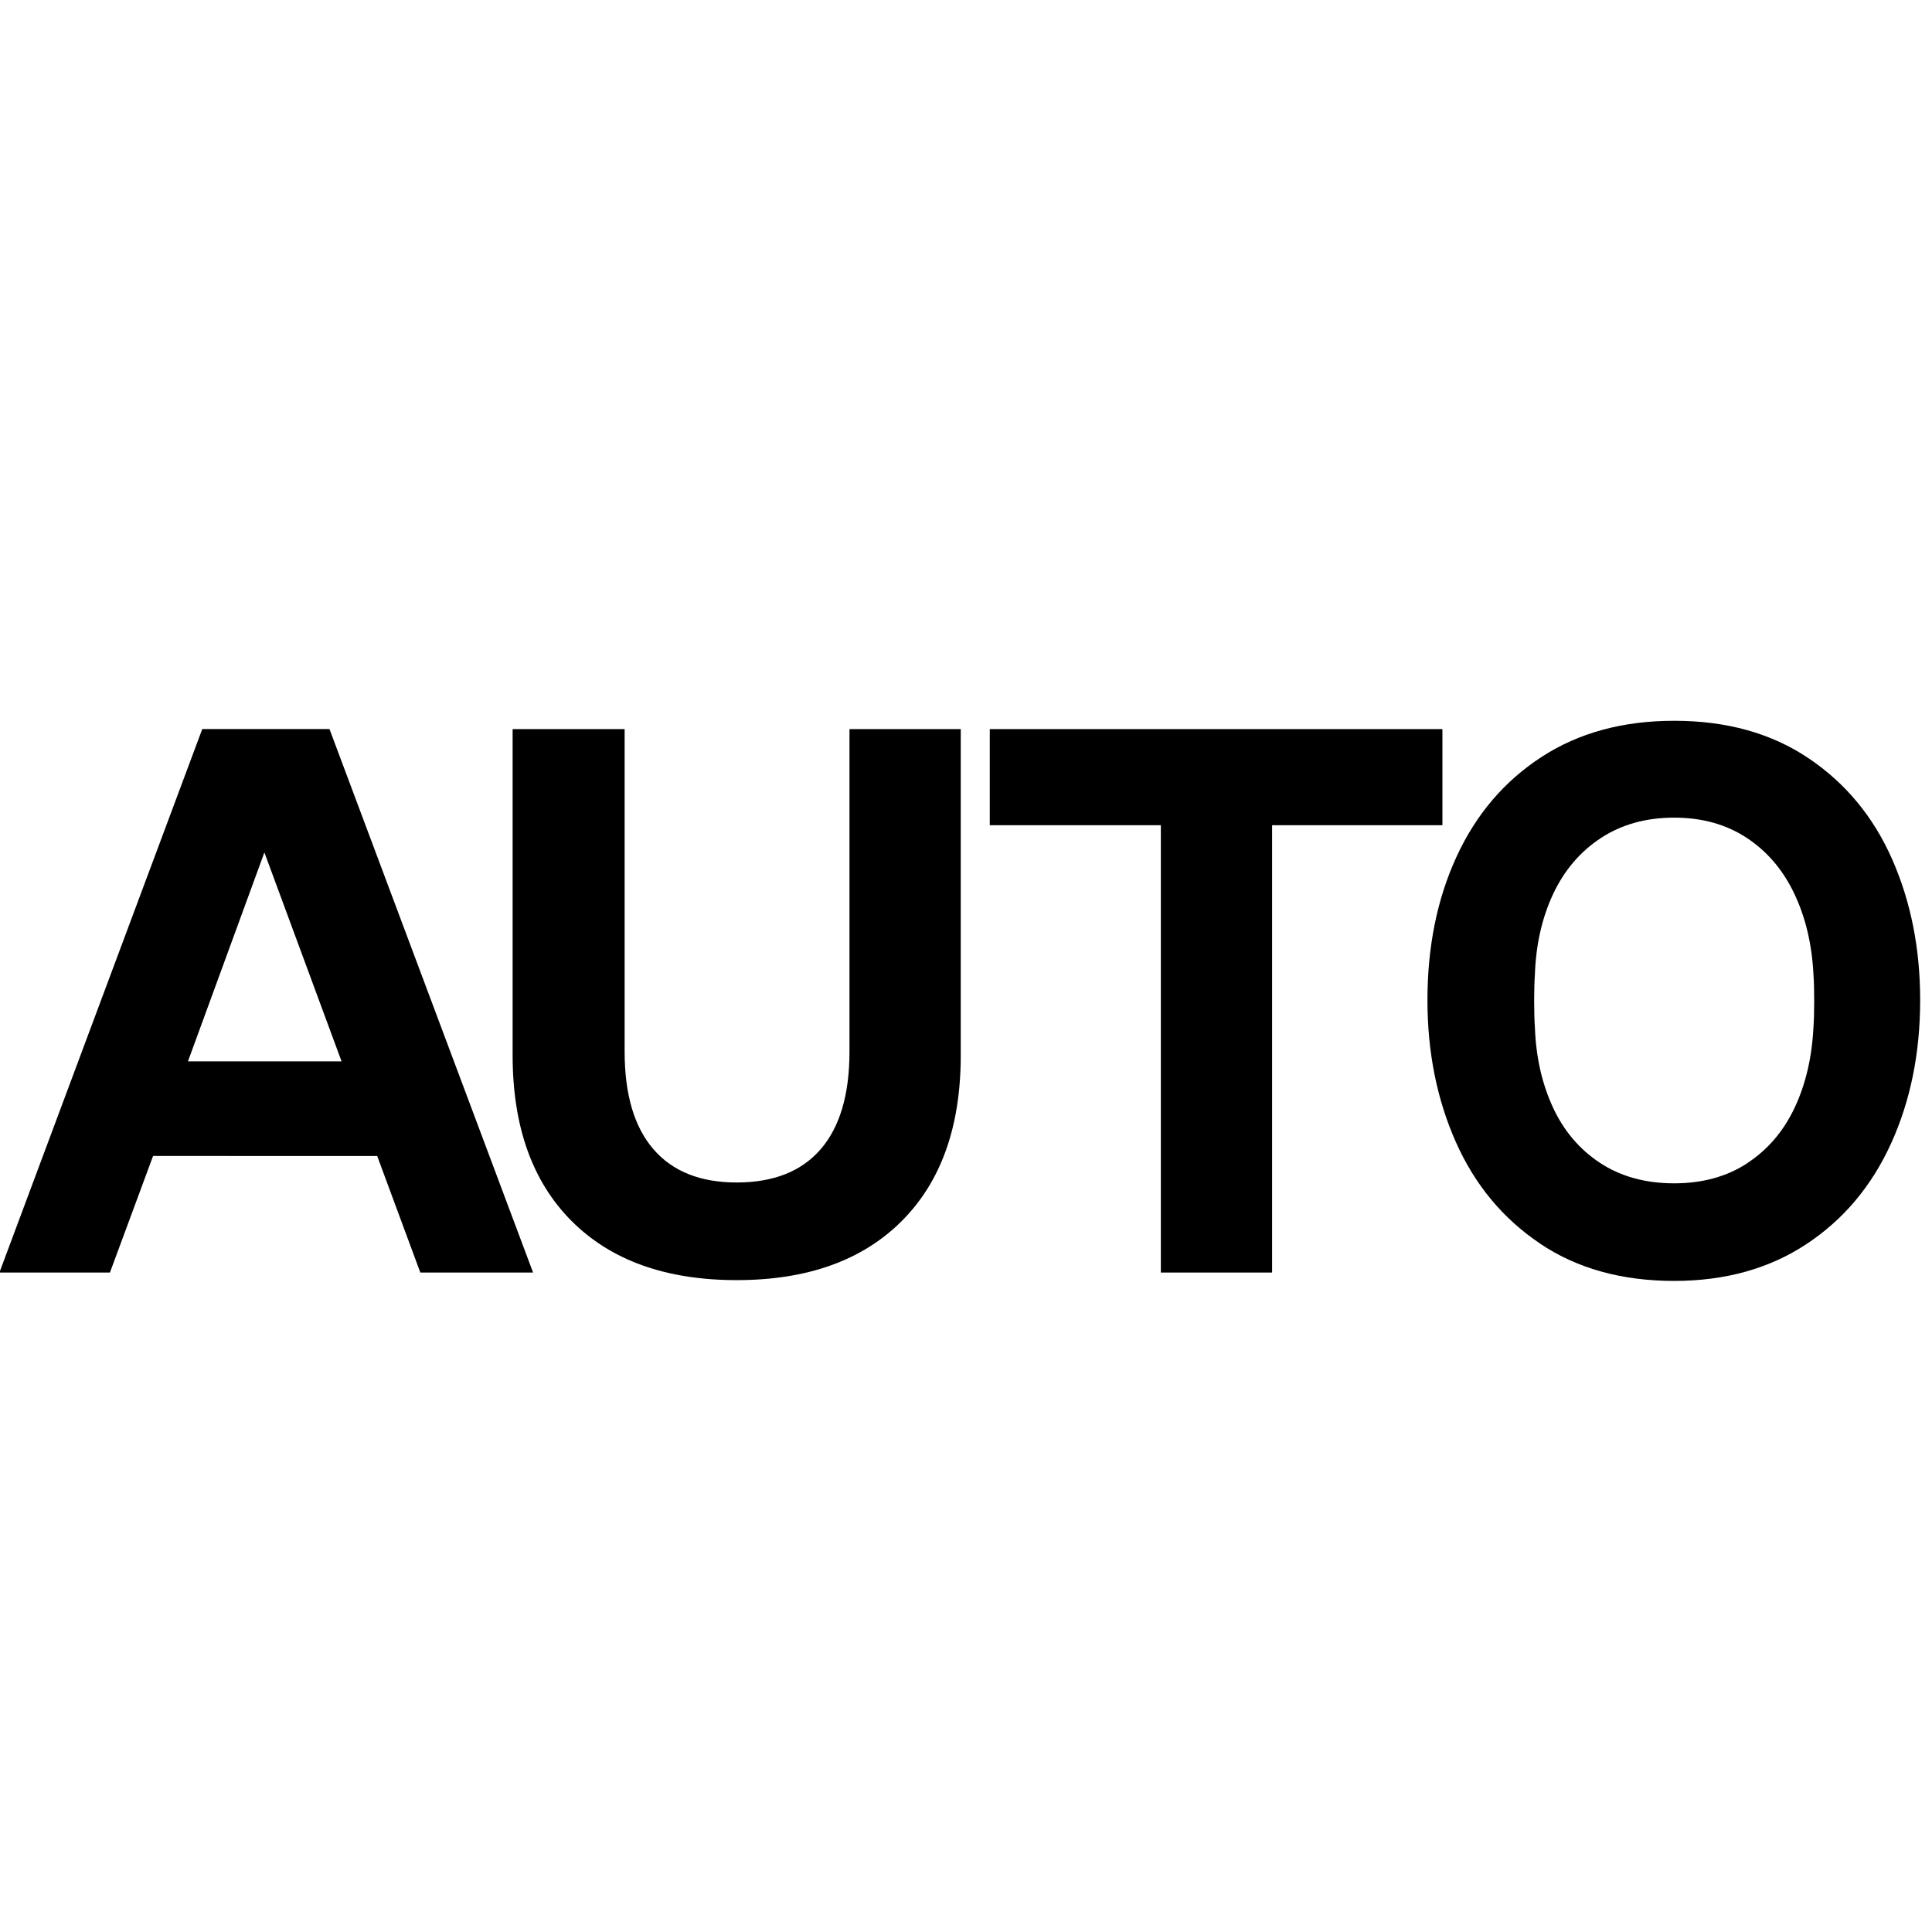 <?xml version="1.0" encoding="UTF-8"?><svg id="uuid-ea5eae87-bdb5-443e-a4dd-3c096b9796a0" xmlns="http://www.w3.org/2000/svg" width="39" height="39" viewBox="0 0 39 39"><path d="M4.084,14.717h2.567l4.11,10.971h-2.276l-.871-2.353H3.09l-.871,2.353H-.012l4.095-10.971ZM6.895,21.425l-1.558-4.217-1.543,4.217h3.102Z" style="fill:#000001;"/><path d="M11.54,24.649c-.794-.794-1.192-1.91-1.192-3.346v-6.585h2.261v6.509c0,.866.194,1.523.581,1.971.387.449.947.672,1.681.672.743,0,1.309-.224,1.696-.672.387-.448.581-1.105.581-1.971v-6.509h2.246v6.585c0,1.437-.397,2.552-1.192,3.346-.794.794-1.905,1.192-3.331,1.192s-2.537-.397-3.331-1.192Z" style="fill:#000001;"/><path d="M23.433,16.658h-3.453v-1.94h9.137v1.94h-3.438v9.03h-2.246v-9.03Z" style="fill:#000001;"/><path d="M31.084,25.1c-.749-.504-1.314-1.187-1.696-2.047-.382-.861-.573-1.815-.573-2.865,0-1.08.196-2.045.588-2.896.392-.851.962-1.521,1.711-2.009.749-.489,1.643-.733,2.682-.733,1.06,0,1.963.252,2.712.756.749.504,1.311,1.184,1.688,2.04.377.856.565,1.803.565,2.842,0,1.069-.196,2.035-.588,2.896s-.962,1.538-1.711,2.032c-.749.494-1.638.741-2.667.741-1.06,0-1.963-.252-2.712-.756ZM35.27,23.48c.413-.27.731-.642.955-1.115.224-.474.351-1.016.382-1.627.01-.143.015-.321.015-.535s-.005-.392-.015-.535c-.031-.611-.161-1.156-.39-1.635-.229-.479-.55-.853-.962-1.123-.413-.27-.899-.405-1.459-.405-.57,0-1.064.138-1.482.413-.418.275-.739.652-.963,1.131-.224.479-.346,1.019-.367,1.62-.01.143-.015.321-.015.535s.005.392.015.535c.021.591.14,1.126.359,1.604.219.479.537.855.955,1.131.417.275.917.413,1.497.413.57,0,1.062-.135,1.475-.405Z" style="fill:#000001;"/></svg>